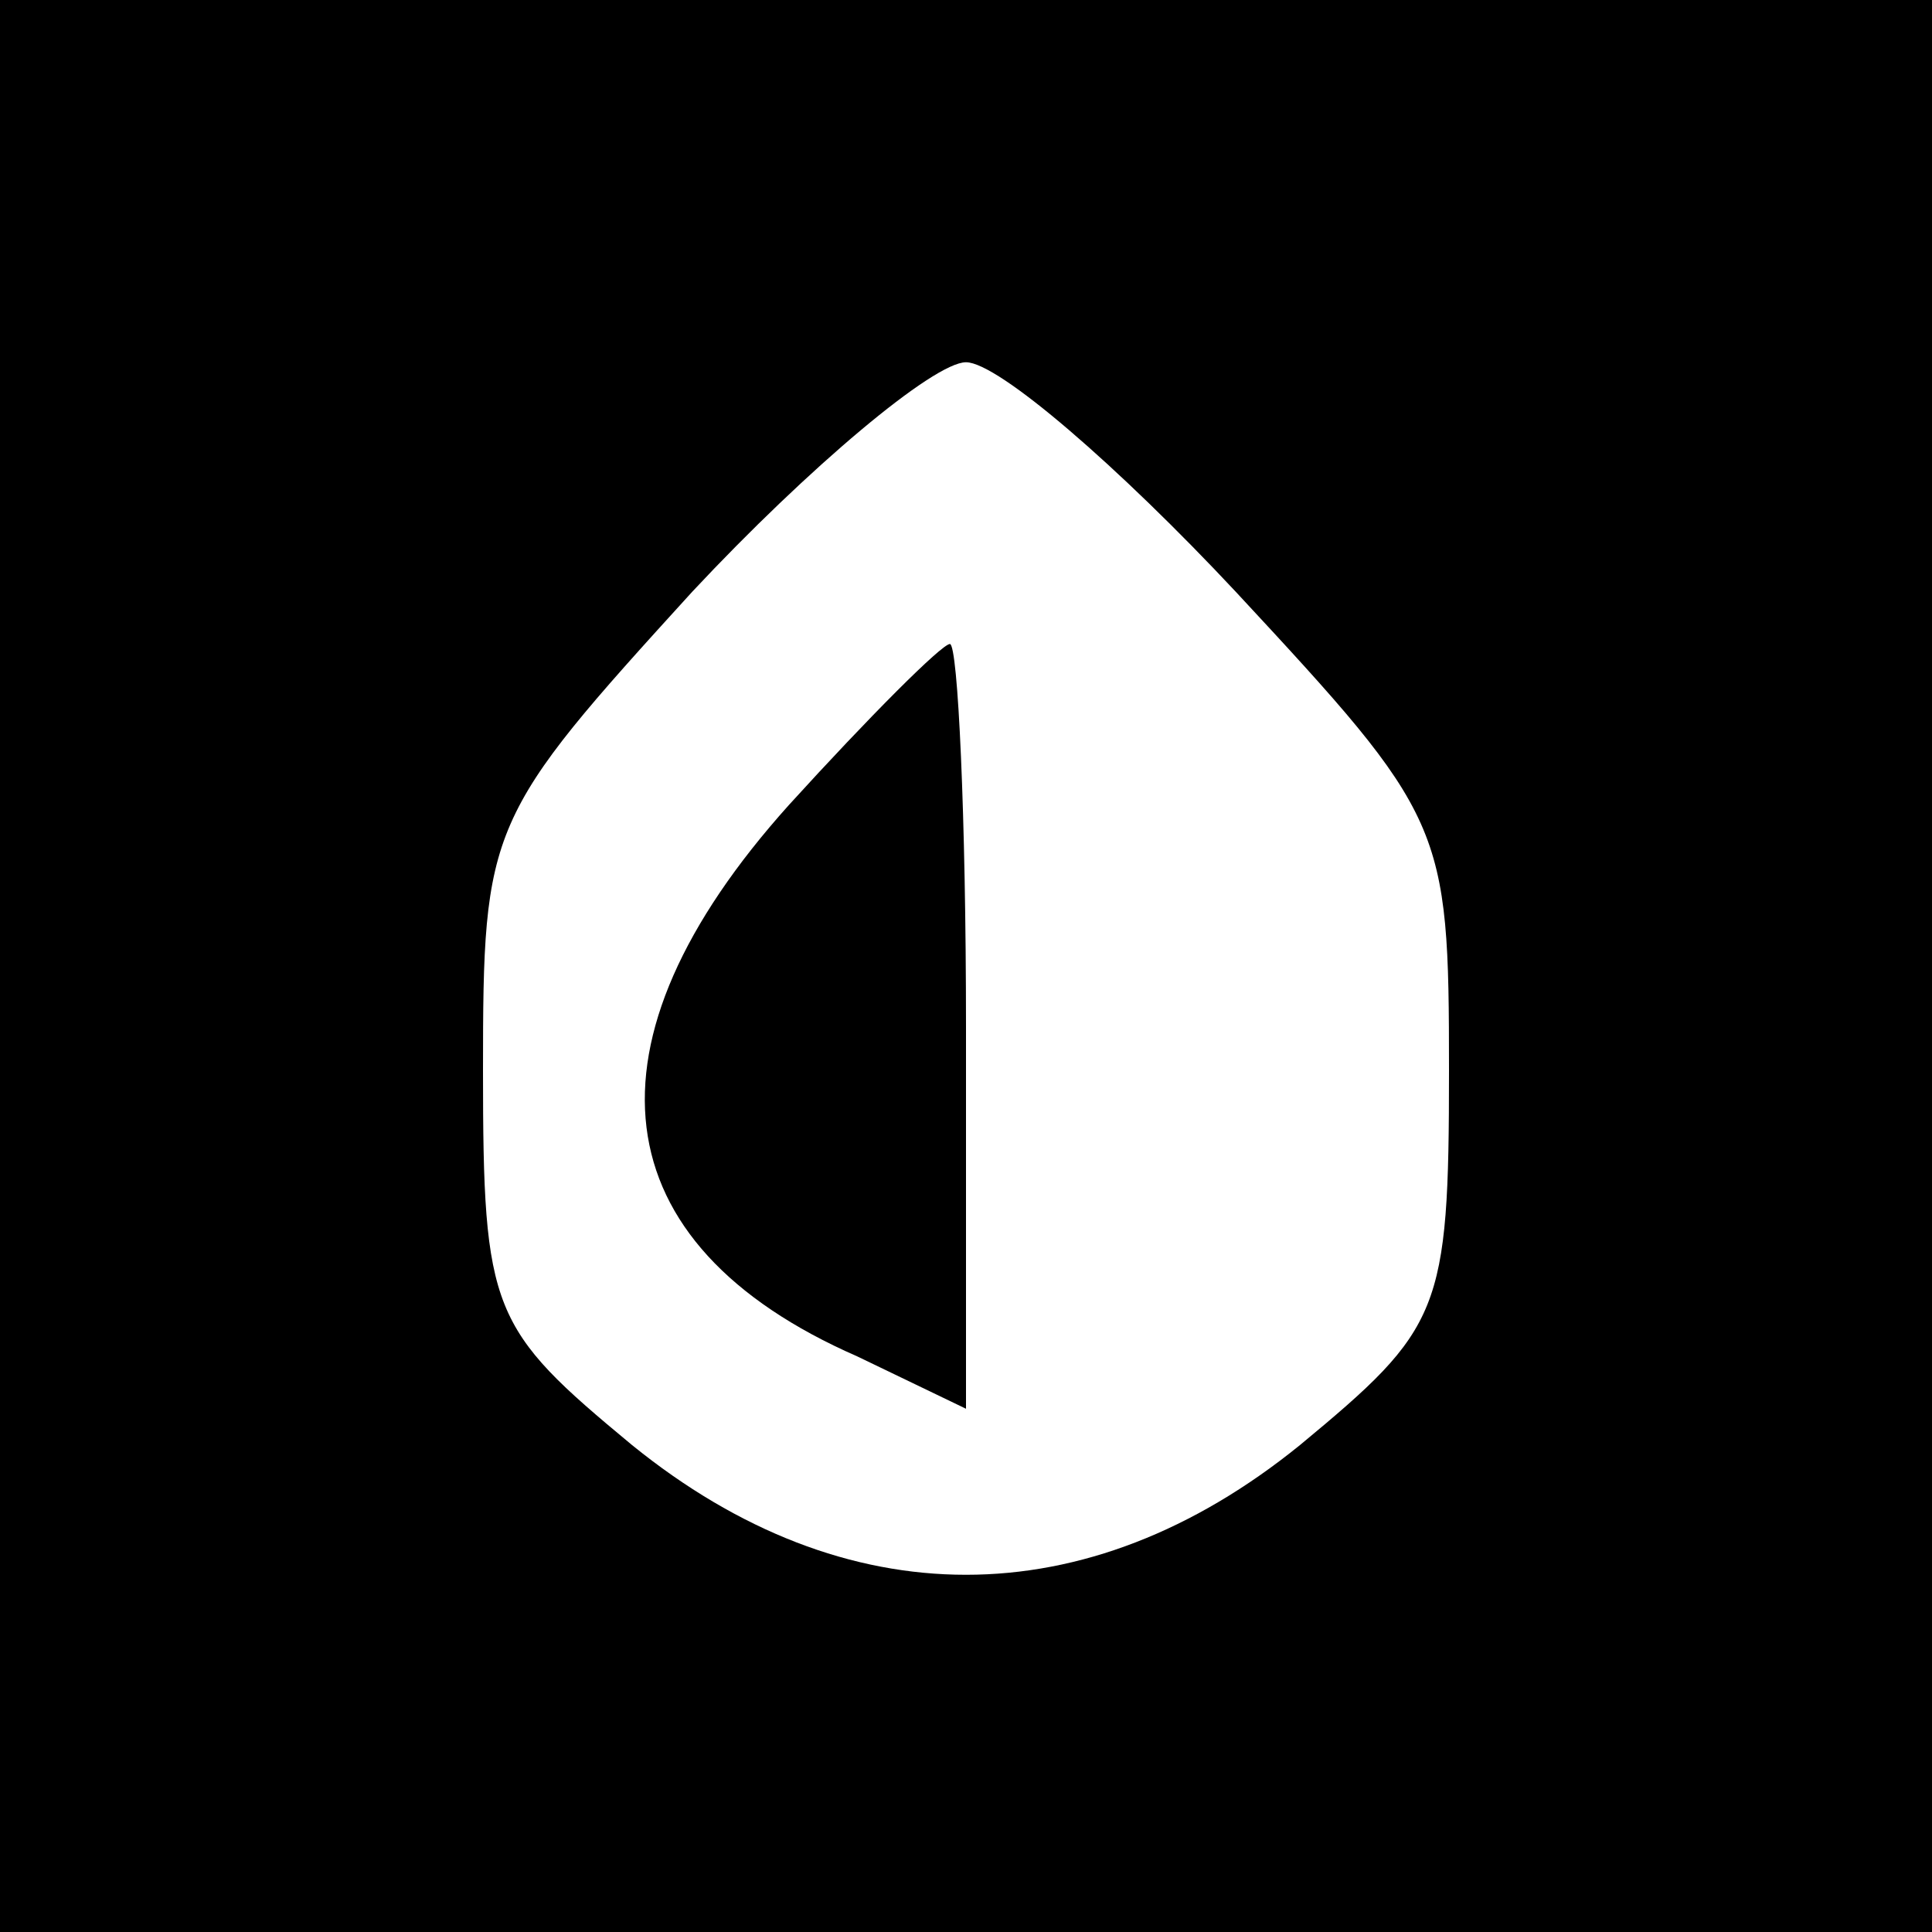 <?xml version="1.0" standalone="no"?>
<!DOCTYPE svg PUBLIC "-//W3C//DTD SVG 20010904//EN"
 "http://www.w3.org/TR/2001/REC-SVG-20010904/DTD/svg10.dtd">
<svg version="1.0" xmlns="http://www.w3.org/2000/svg"
 width="48pt" height="48pt" viewBox="0 0 48 48"
 preserveAspectRatio="xMidYMid meet">
<g transform="translate(0,48) scale(0.1,-0.1)"
fill="#000000" stroke="none">
<path d="M0 240 l0 -240 240 0 240 0 0 240 0 240 -240 0 -240 0 0 -240z m307
93 c52 -56 53 -58 53 -119 0 -60 -2 -64 -37 -93 -53 -43 -113 -43 -166 0 -35
29 -37 33 -37 93 0 61 1 63 52 119 29 31 60 57 68 57 8 0 38 -26 67 -57z"/>
<path d="M196 280 c-53 -59 -47 -109 17 -137 l27 -13 0 95 c0 52 -2 95 -4 95
-2 0 -20 -18 -40 -40z"/>
</g>
</svg>
